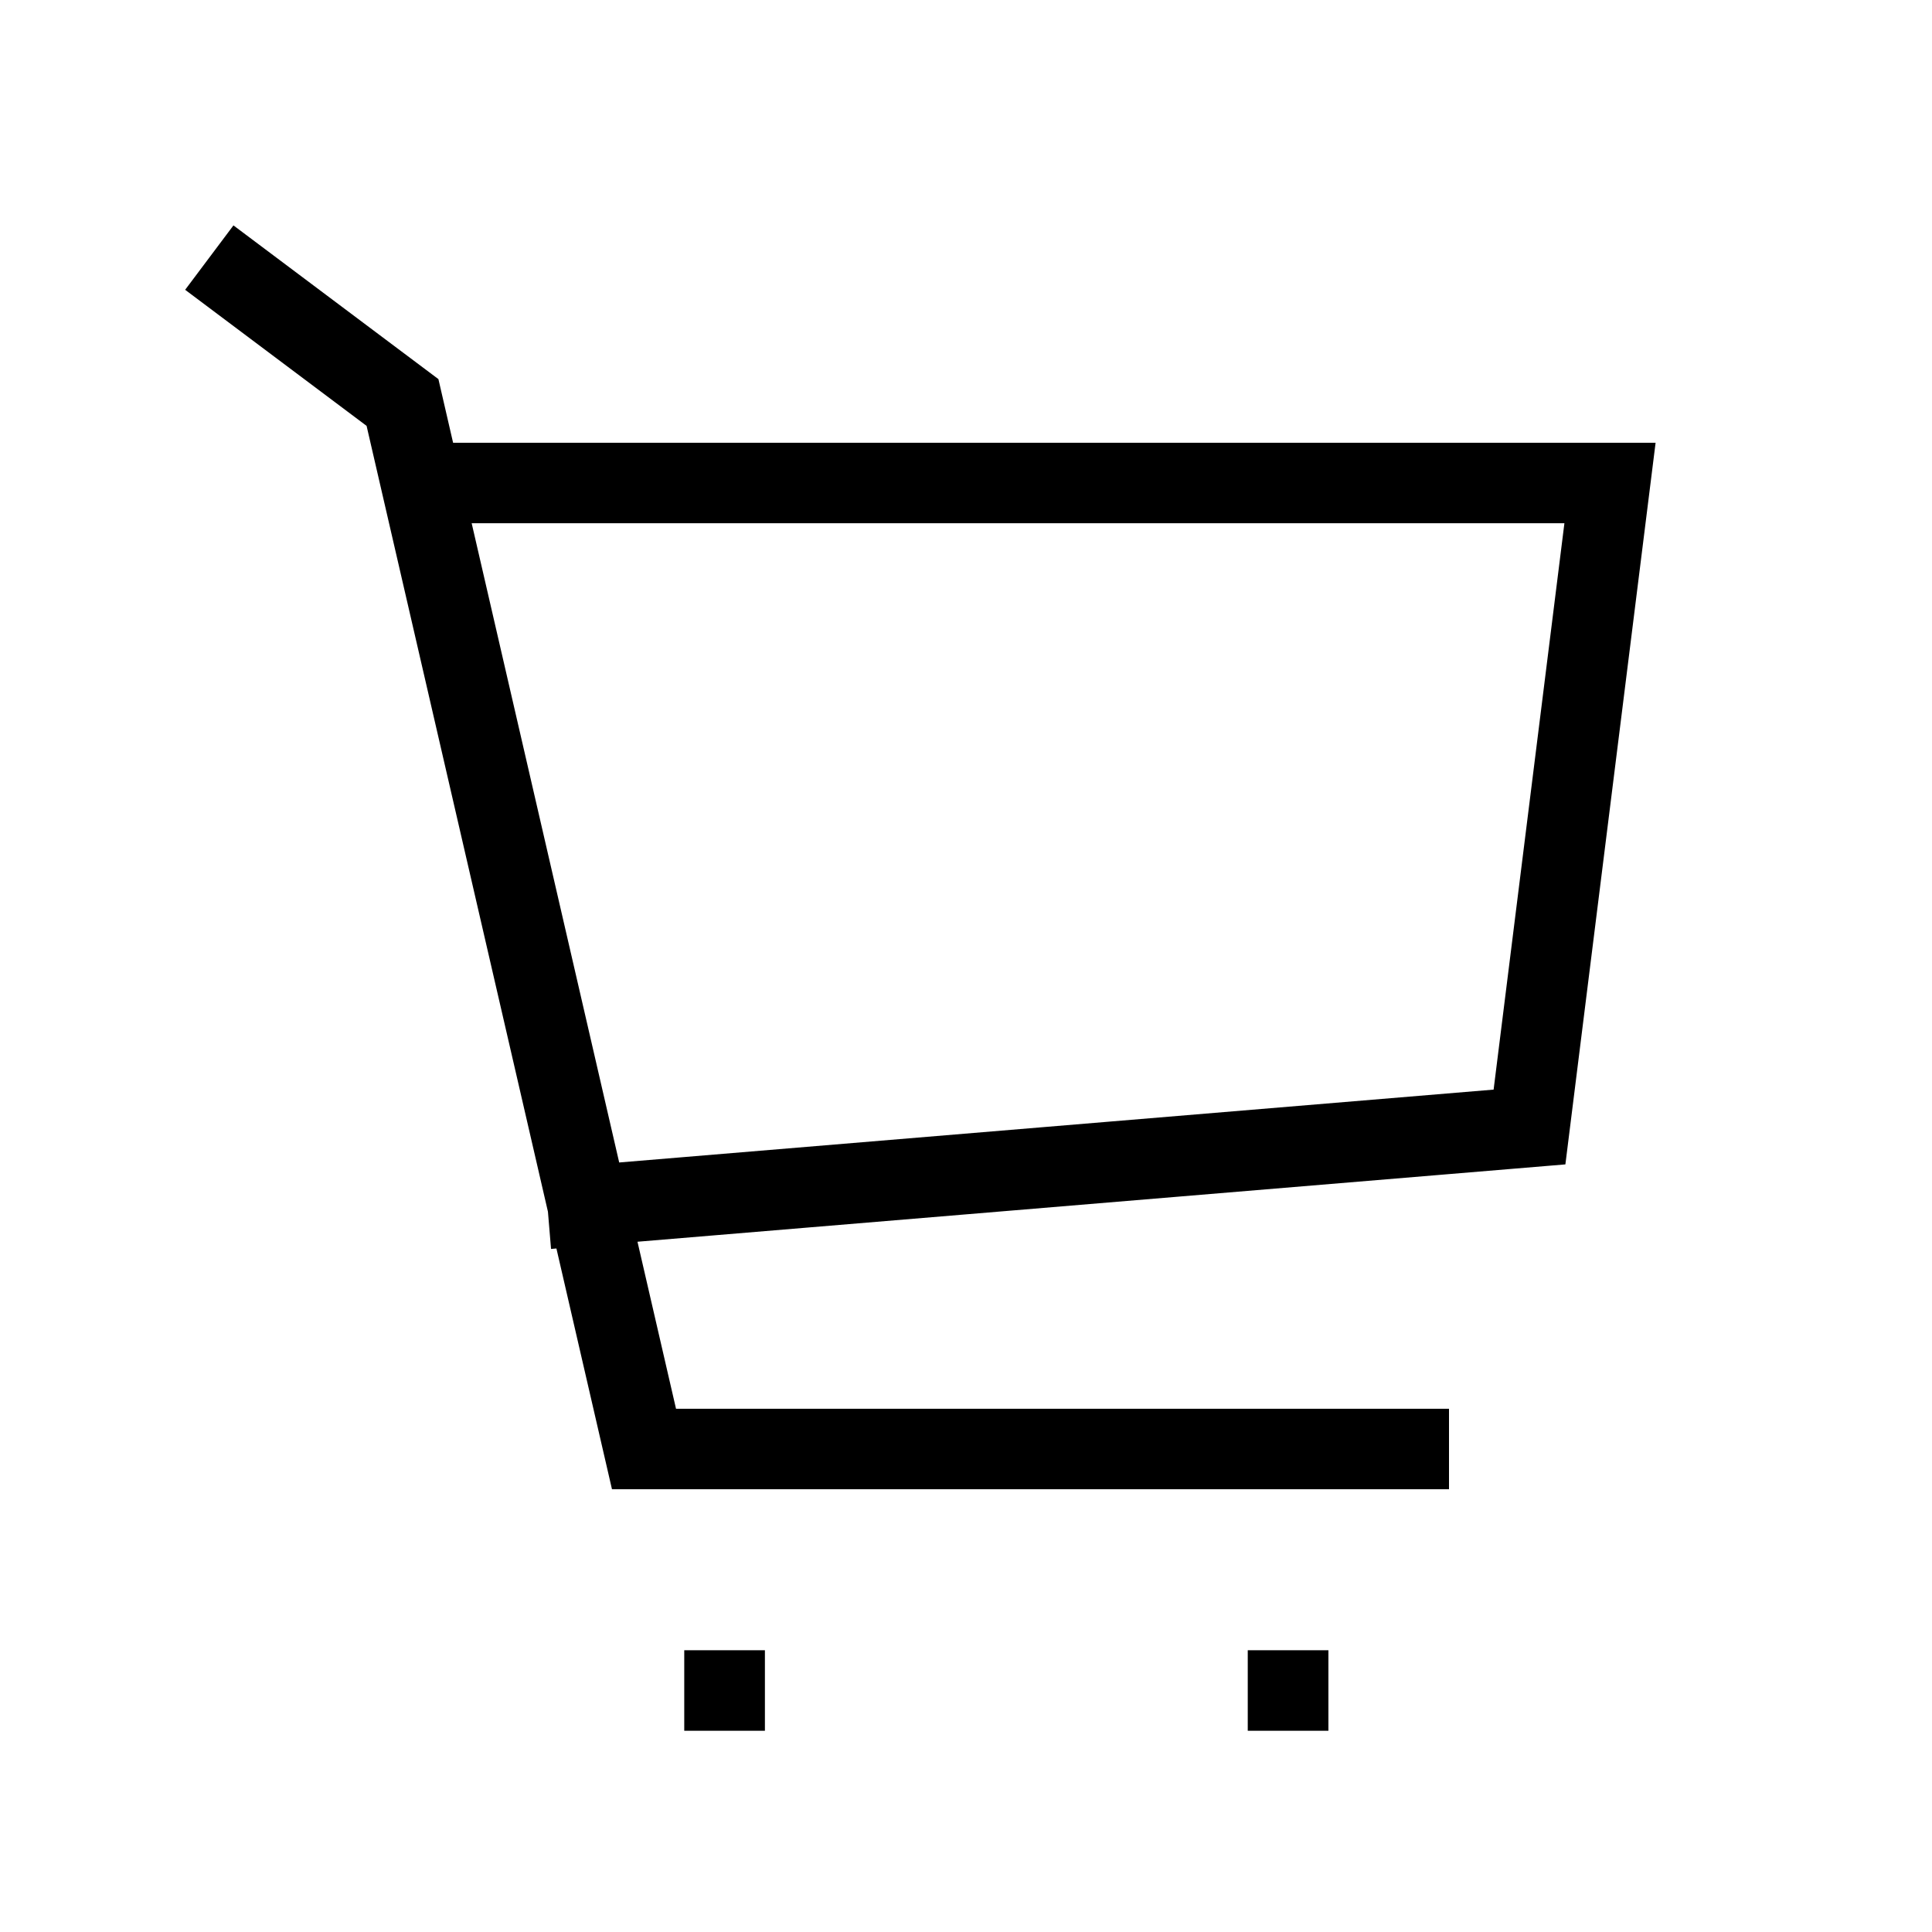 <svg xmlns="http://www.w3.org/2000/svg" width="24" height="24" viewBox="0 0 24 24" fill="none">
    <path stroke="currentColor" stroke-linecap="square" d="M3 3.5 5 5l2.302 9.975M17.5 18H8l-.698-3.025M6 6h14l-1 8-11.698.975M9 21h.002M16 21h.002"/>
</svg>